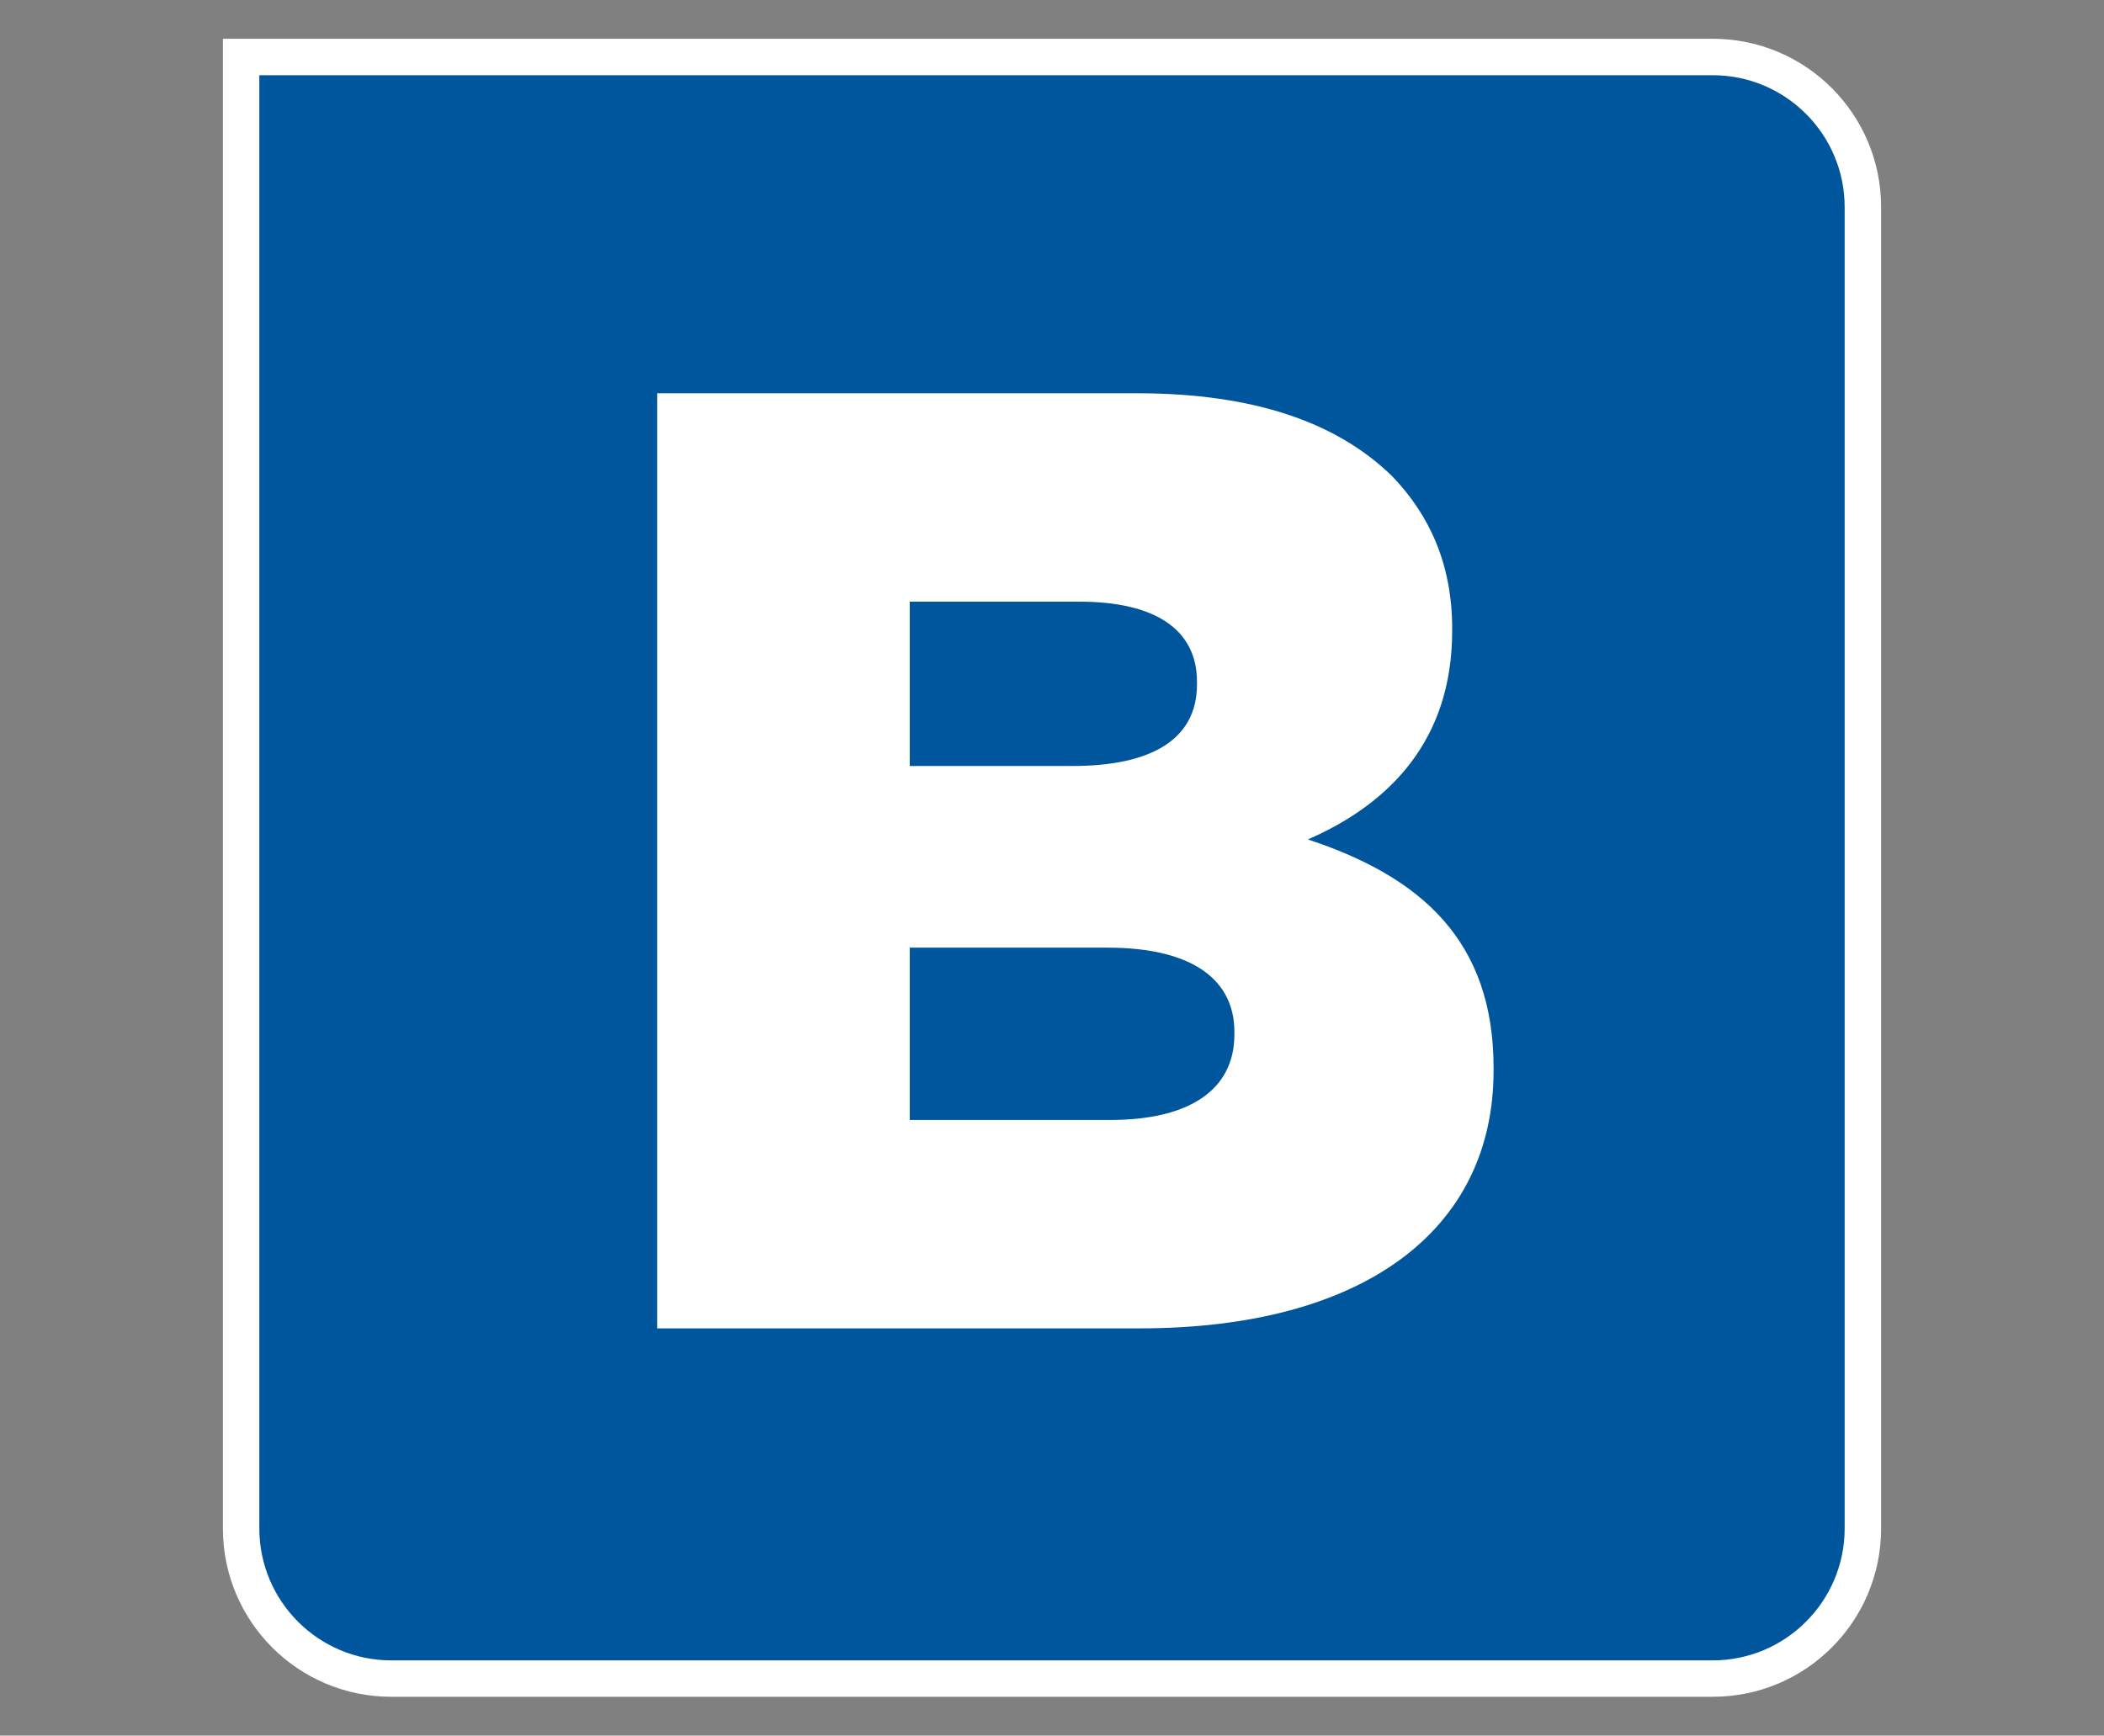 <svg xmlns="http://www.w3.org/2000/svg" id="Calque_1" data-name="Calque 1" viewBox="0 0 566.93 467.72"><rect x="0" y="0" width="566.93" height="467.72" fill="#808080" stroke="none"/><defs><style>.cls-2{fill:#fff}</style></defs><path d="M105.41 452.36c-22.3 0-40.44-18.14-40.44-40.44V15.36h396.55c22.3 0 40.44 18.14 40.44 40.44v356.11c0 22.3-18.14 40.44-40.44 40.44H105.41Z" style="fill:#00569d"/><path d="M461.52 20.27c19.59 0 35.53 15.94 35.53 35.53v356.11c0 19.59-15.94 35.54-35.53 35.54H105.41c-19.59 0-35.53-15.94-35.53-35.54V20.27h391.64m0-9.82H60.06v401.46c0 25.05 20.31 45.35 45.35 45.35h356.11c25.05 0 45.35-20.31 45.35-45.35V55.8c0-25.05-20.31-45.35-45.35-45.35Z" class="cls-2"/><path d="M177.09 105.98h129.24c31.68 0 54 7.92 68.76 22.32 10.08 10.44 16.2 23.76 16.2 41.04v.72c0 29.16-16.56 46.44-38.88 56.16 30.6 10.08 50.04 27.36 50.04 61.56v.72c0 43.2-35.28 69.48-95.4 69.48H177.09v-252Zm145.44 77.76c0-14.04-11.16-21.6-31.68-21.6h-45.72v44.28h43.92c21.24 0 33.48-7.2 33.48-21.96v-.72Zm-24.12 71.64h-53.28v46.44h54c21.6 0 33.48-8.28 33.48-23.04v-.72c0-13.68-10.8-22.68-34.2-22.68Z" class="cls-2"/></svg>